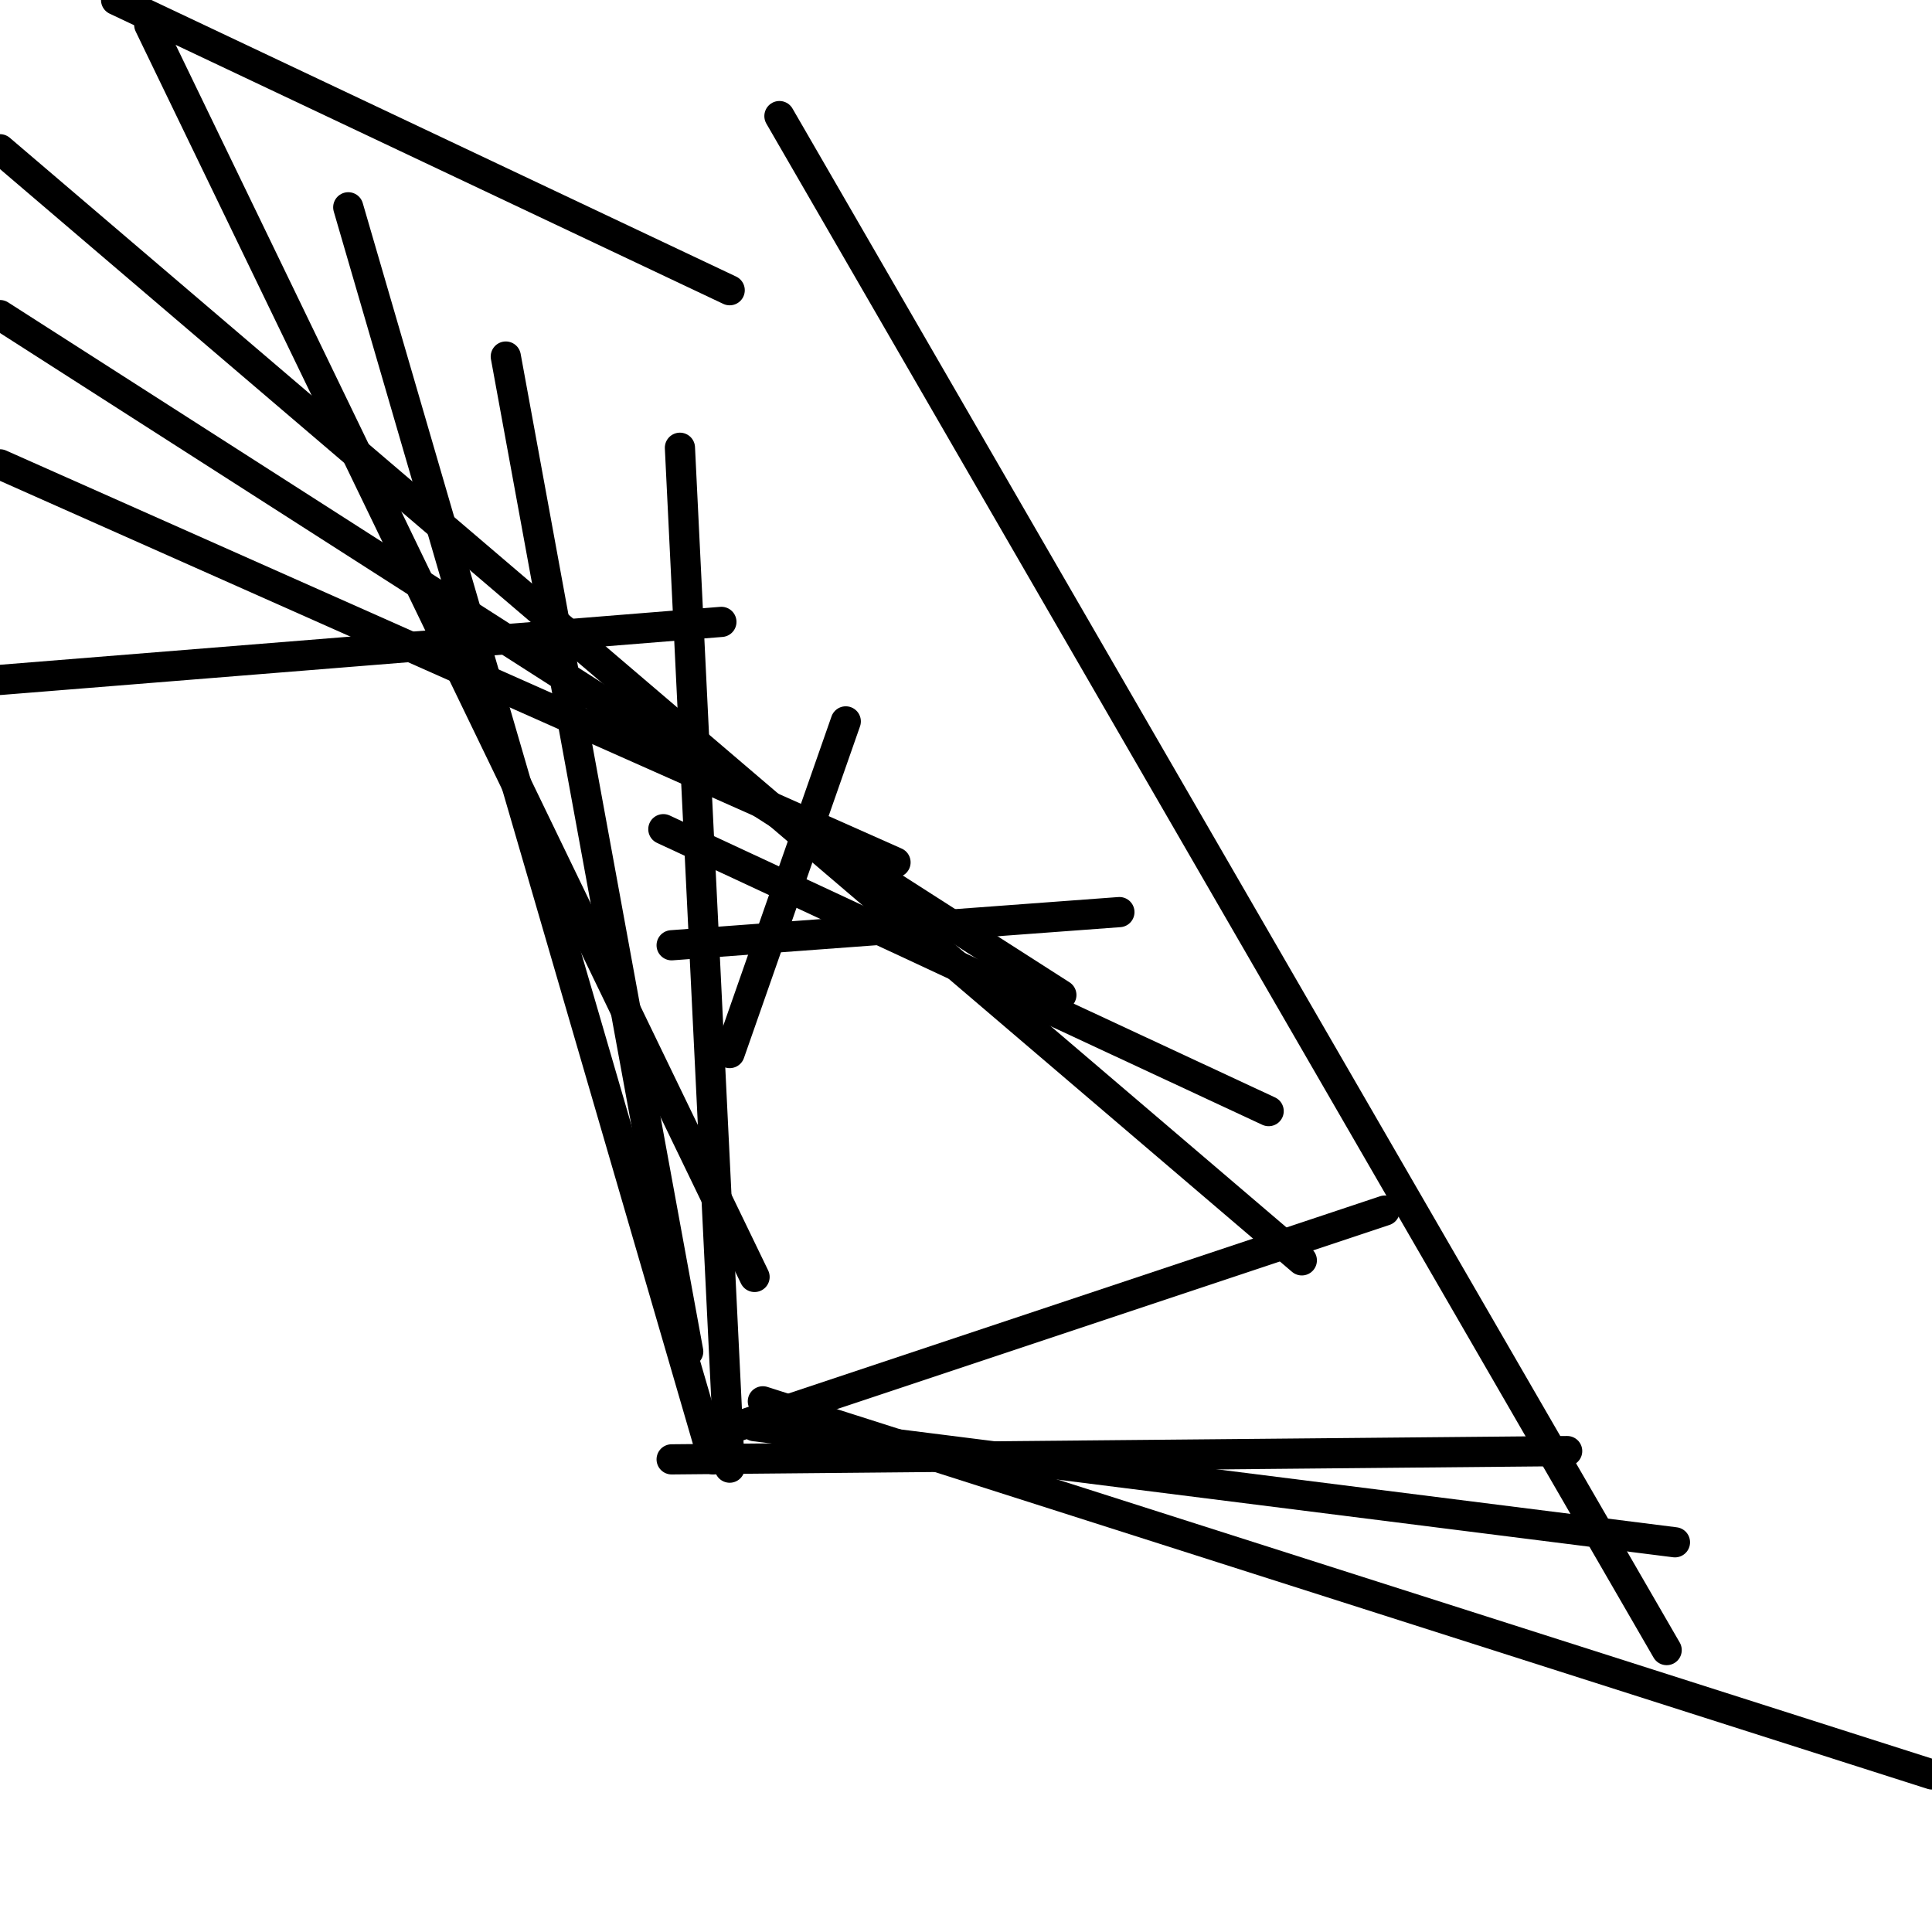 <?xml version="1.0" encoding="utf-8" ?>
<svg baseProfile="full" height="256" version="1.1" width="256" xmlns="http://www.w3.org/2000/svg" xmlns:ev="http://www.w3.org/2001/xml-events" xmlns:xlink="http://www.w3.org/1999/xlink"><defs /><polyline fill="none" points="0.0,90.094 95.588,82.403" stroke="black" stroke-linecap="round" stroke-width="4" /><polyline fill="none" points="46.146,27.468 94.489,193.373" stroke="black" stroke-linecap="round" stroke-width="4" /><polyline fill="none" points="90.094,59.33 96.687,194.472" stroke="black" stroke-linecap="round" stroke-width="4" /><polyline fill="none" points="148.326,120.858 88.996,125.253" stroke="black" stroke-linecap="round" stroke-width="4" /><polyline fill="none" points="183.485,160.412 97.785,188.979" stroke="black" stroke-linecap="round" stroke-width="4" /><polyline fill="none" points="221.94,204.361 99.983,188.979" stroke="black" stroke-linecap="round" stroke-width="4" /><polyline fill="none" points="256.0,235.124 101.082,185.682" stroke="black" stroke-linecap="round" stroke-width="4" /><polyline fill="none" points="207.657,192.275 88.996,193.373" stroke="black" stroke-linecap="round" stroke-width="4" /><polyline fill="none" points="168.103,147.227 87.897,109.871" stroke="black" stroke-linecap="round" stroke-width="4" /><polyline fill="none" points="112.069,95.588 96.687,139.536" stroke="black" stroke-linecap="round" stroke-width="4" /><polyline fill="none" points="67.021,47.245 91.193,179.09" stroke="black" stroke-linecap="round" stroke-width="4" /><polyline fill="none" points="19.777,3.296 99.983,169.202" stroke="black" stroke-linecap="round" stroke-width="4" /><polyline fill="none" points="0.0,41.751 140.635,131.845" stroke="black" stroke-linecap="round" stroke-width="4" /><polyline fill="none" points="0.0,19.777 172.498,167.004" stroke="black" stroke-linecap="round" stroke-width="4" /><polyline fill="none" points="0.0,61.528 118.661,114.266" stroke="black" stroke-linecap="round" stroke-width="4" /><polyline fill="none" points="15.382,0.0 96.687,38.455" stroke="black" stroke-linecap="round" stroke-width="4" /><polyline fill="none" points="220.841,218.644 103.279,15.382" stroke="black" stroke-linecap="round" stroke-width="4" /></svg>